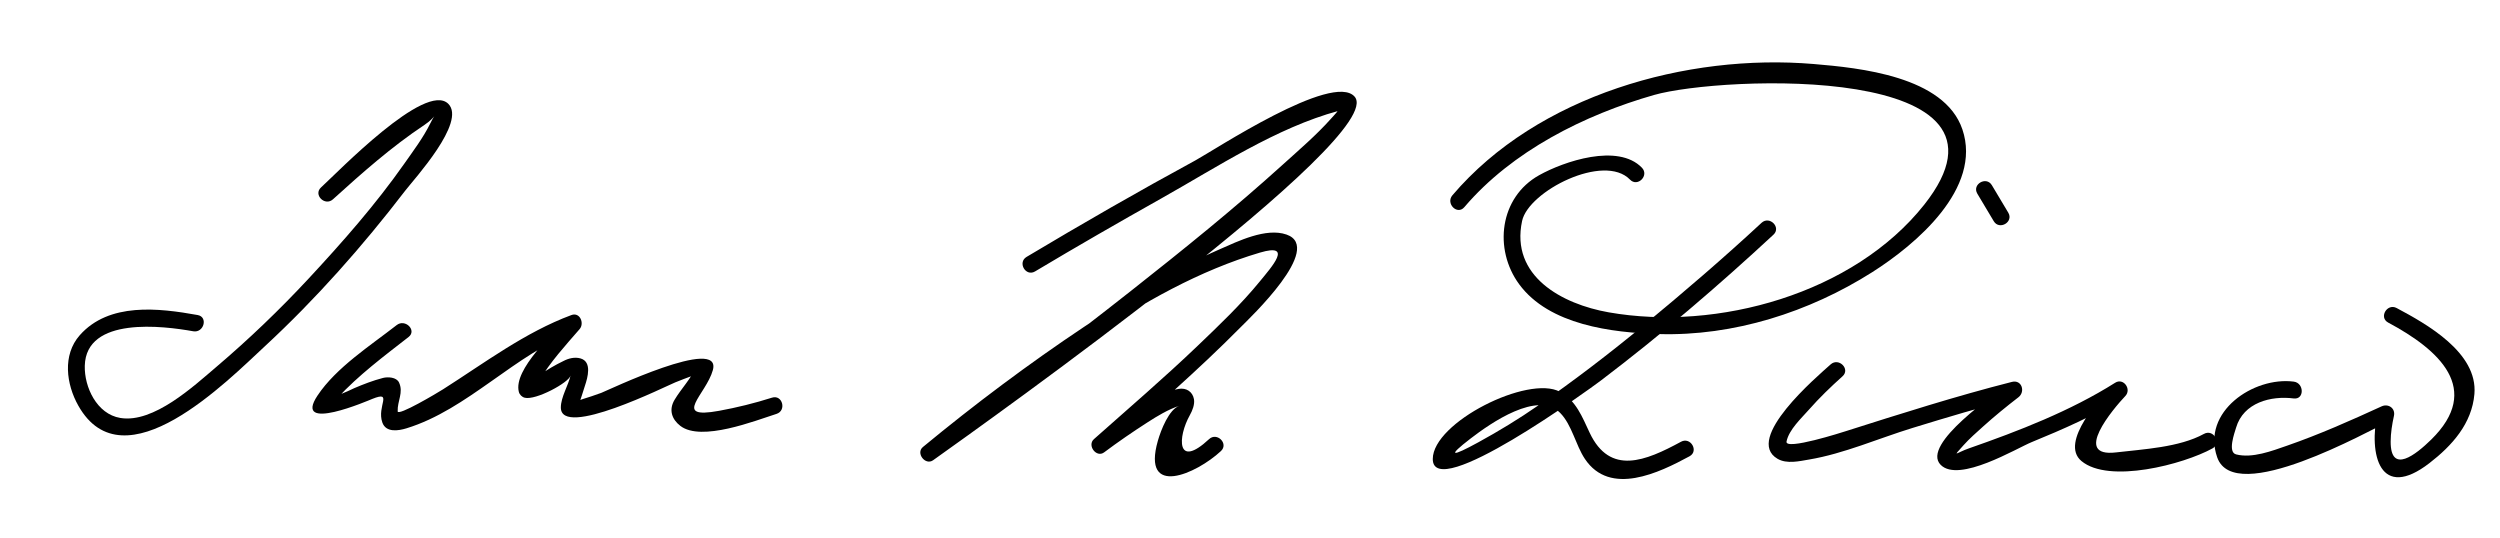 <?xml version="1.0" encoding="UTF-8"?>
<svg version="1.1" xmlns="http://www.w3.org/2000/svg" width="260" height="56" >
<path d="M34.627,20.728c3.013-2.731,6.11-5.474,9.501-7.727c1.257-0.836,1.307-1.554,0.618-0.16 c-0.732,1.483-1.764,2.849-2.71,4.197c-2.976,4.238-6.427,8.154-9.947,11.942c-3.008,3.236-6.205,6.299-9.571,9.162 c-2.369,2.014-6.543,5.897-10.004,5.325c-2.448-0.404-3.754-3.212-3.697-5.427c0.132-5.165,8.181-4.145,11.277-3.588 c1.103,0.198,1.575-1.488,0.465-1.688c-4.056-0.73-9.225-1.341-12.265,2.1c-1.822,2.063-1.398,5.104-0.155,7.314 c4.739,8.428,15.54-2.591,19.395-6.157c5.332-4.934,10.184-10.425,14.603-16.185c0.931-1.213,6.384-7.141,4.486-9.039 c-2.37-2.37-11.551,7.167-13.233,8.692C32.552,20.25,33.793,21.484,34.627,20.728L34.627,20.728z"/>
<path d="M41.257,33.808c-2.734,2.133-6.291,4.411-8.233,7.326c-2.634,3.955,5.392,0.474,5.699,0.351 c2.195-0.878,0.442,0.759,1.04,2.454c0.379,1.075,1.67,0.864,2.509,0.606c6.396-1.962,11.297-7.745,17.622-10.093 c-0.284-0.487-0.567-0.975-0.851-1.462c-1.384,1.596-5.684,5.427-5.084,7.762c0.074,0.29,0.321,0.537,0.611,0.611 c1.14,0.293,4.598-1.572,4.769-2.307c-0.241,1.037-1.011,2.249-1.011,3.325c0,3.263,11.009-2.262,11.906-2.618 c0.596-0.24,1.195-0.471,1.798-0.69c0.733-0.011,0.852-0.312,0.354-0.901c-0.525,1.221-1.553,2.27-2.232,3.409 c-0.625,1.049-0.282,2.027,0.599,2.708c2.181,1.685,7.776-0.536,10.006-1.246c1.071-0.341,0.613-2.031-0.465-1.688 c-1.805,0.574-3.645,1.028-5.507,1.369c-5.003,0.917-1.344-1.709-0.65-4.232c0.995-3.619-11.059,2.166-11.602,2.365 c-0.65,0.238-1.307,0.458-1.969,0.66c-0.951,0.302-0.488,0.901-0.395,0.643c0.246-0.684,0.441-1.375,0.67-2.065 c0.268-0.805,0.763-2.482-0.479-2.824c-0.598-0.164-1.228-0.007-1.766,0.275c-0.857,0.412-1.676,0.894-2.454,1.442 c-0.933,0.592-0.567,1.446-0.084,0.628c1.149-1.945,2.745-3.686,4.222-5.389c0.522-0.603,0.039-1.793-0.851-1.463 c-4.82,1.789-9.052,4.991-13.362,7.728c-0.597,0.379-4.688,2.814-4.708,2.289c-0.042-1.087,0.631-1.966,0.138-3.008 c-0.264-0.559-1.17-0.598-1.667-0.469c-1.033,0.269-2.015,0.648-2.997,1.067c-0.882,0.431-1.79,0.796-2.722,1.094 c0.398,0.508,0.722,0.488,0.971-0.057c2.18-2.378,4.875-4.385,7.413-6.363C43.383,34.352,42.135,33.123,41.257,33.808 L41.257,33.808z"/>
<path d="M107.646,28.228c4.346-2.596,8.735-5.121,13.148-7.6c5.771-3.241,11.963-7.351,18.409-9.095 c1.01-0.273-0.026,0.099,0.268-0.553c-0.239,0.531-0.697,0.973-1.079,1.4c-1.517,1.695-3.276,3.196-4.959,4.72 c-5.084,4.607-10.441,8.917-15.827,13.164c-7.015,5.531-14.17,10.905-21.446,16.087c0.353,0.458,0.707,0.916,1.06,1.375 c9.86-8.143,21.392-17.778,33.818-21.456c3.501-1.036,1.204,1.501-0.007,2.986c-1.955,2.396-4.222,4.553-6.452,6.687 c-3.504,3.354-7.187,6.506-10.81,9.728c-0.736,0.654,0.261,1.973,1.06,1.375c1.465-1.096,2.973-2.132,4.512-3.12 c1.049-0.674,2.143-1.342,3.332-1.732c-1.094,0.358-1.942,2.547-2.257,3.655c-1.698,5.971,4.003,3.443,6.562,1.061 c0.828-0.771-0.413-2.006-1.237-1.238c-3.386,3.154-3.29-0.204-1.985-2.52c0.259-0.46,0.513-1.104,0.416-1.641 c-0.142-0.78-0.797-1.2-1.583-1.069c-3.113,0.521-6.178,3.251-8.642,5.093c0.353,0.458,0.707,0.917,1.06,1.375 c4.75-4.225,9.559-8.368,14.032-12.892c0.9-0.911,8.685-8.255,4.762-9.625c-2.129-0.744-5.056,0.7-6.931,1.521 c-4.984,2.184-9.607,5.062-14.125,8.077c-5.788,3.862-11.396,8.067-16.762,12.498c-0.765,0.632,0.252,1.95,1.06,1.375 c5.489-3.911,47.429-33.73,43.836-37.817c-2.27-2.583-14.612,5.578-16.559,6.634c-5.923,3.214-11.771,6.58-17.557,10.037 C105.796,27.295,106.675,28.809,107.646,28.228L107.646,28.228z"/>
<path d="M183.202,23.172c-3.949,3.664-8.043,7.176-12.197,10.604c-3.567,2.944-7.238,5.759-11.037,8.398 c-2.006,1.394-4.089,2.657-6.23,3.83c-2.755,1.508-3.318,1.54-0.771-0.417c2.045-1.571,6.958-5.006,9.289-2.646 c1.224,1.238,1.607,3.337,2.571,4.782c2.615,3.921,7.722,1.444,10.885-0.271c0.992-0.538,0.109-2.049-0.883-1.512 c-3.701,2.007-7.391,3.542-9.506-0.936c-0.78-1.651-1.406-3.345-3.092-4.26c-3.283-1.783-13.223,3.18-13.223,6.994 c0,4.581,16.187-7.18,17.506-8.181c6.224-4.724,12.197-9.836,17.926-15.151C185.269,23.641,184.028,22.406,183.202,23.172 L183.202,23.172z"/>
<path d="M152.289,21.546c4.972-5.839,12.5-9.598,19.727-11.667c6.966-1.994,39.808-3.362,28.105,11.408 c-7.33,9.25-21.518,13.193-32.827,11.194c-4.827-0.854-10.231-3.744-8.996-9.502c0.665-3.102,8.522-7.095,11.224-4.297 c0.785,0.813,2.021-0.426,1.238-1.237c-2.492-2.581-8.131-0.652-10.69,0.777c-4.126,2.303-4.749,7.696-2.08,11.334 c3.122,4.255,9.668,5.038,14.494,5.186c7.806,0.238,15.679-2.283,22.221-6.431c4.538-2.877,11.466-8.719,9.382-14.859 c-1.879-5.534-10.726-6.394-15.453-6.794c-13.194-1.118-28.72,3.243-37.582,13.651C150.324,21.163,151.556,22.407,152.289,21.546 L152.289,21.546z"/>
<path d="M205.641,20.142c0.57,0.955,1.141,1.909,1.71,2.863c0.578,0.968,2.092,0.088,1.512-0.883 c-0.57-0.955-1.141-1.909-1.71-2.863C206.574,18.291,205.061,19.17,205.641,20.142L205.641,20.142z"/>
<path d="M190.386,37.898c-1.402,1.258-9.051,7.75-5.524,9.815c0.968,0.567,2.267,0.25,3.291,0.077 c3.62-0.609,7.225-2.201,10.732-3.278c3.585-1.1,7.187-2.183,10.822-3.106c-0.225-0.533-0.449-1.066-0.674-1.6 c-1.336,1.029-9.324,6.418-7.198,8.543c1.9,1.9,7.859-1.713,9.461-2.369c3.252-1.334,6.583-2.779,9.565-4.662 c-0.354-0.458-0.707-0.916-1.061-1.375c-1.249,1.321-5.661,6.056-3.333,8.002c2.854,2.387,10.601,0.356,13.629-1.309 c0.989-0.544,0.106-2.056-0.883-1.512c-2.576,1.417-6.351,1.592-9.136,1.926c-4.604,0.552-0.309-4.527,0.961-5.869 c0.668-0.708-0.198-1.92-1.061-1.375c-4.656,2.94-10.037,5.019-15.2,6.821c-1.347,0.471-1.79,1.038-0.574-0.319 c0.63-0.703,1.351-1.331,2.052-1.962c1.175-1.058,2.408-2.063,3.66-3.028c0.749-0.577,0.355-1.861-0.674-1.6 c-5.828,1.481-11.574,3.313-17.303,5.132c-0.205,0.065-6.341,2.045-6.138,1.064c0.256-1.234,1.531-2.403,2.331-3.311 c1.082-1.228,2.272-2.376,3.491-3.468C192.466,38.382,191.224,37.148,190.386,37.898L190.386,37.898z"/>
<path d="M238.548,39.688c-4.173-0.535-9.615,3.126-7.96,7.873c1.796,5.148,15.705-2.744,17.979-3.788 c-0.428-0.33-0.856-0.659-1.285-0.988c-0.999,4.557,0.262,9.328,5.377,5.38c2.362-1.823,4.421-4.118,4.68-7.192 c0.363-4.317-5-7.289-8.087-8.937c-0.995-0.531-1.879,0.979-0.883,1.511c5.322,2.841,9.821,6.929,4.476,12.171 c-1.579,1.549-4.228,3.663-4.216,0.206c0.003-0.895,0.149-1.802,0.341-2.674c0.174-0.791-0.587-1.309-1.285-0.988 c-3.227,1.482-6.47,2.921-9.826,4.086c-1.563,0.542-3.636,1.344-5.308,0.907c-0.904-0.236-0.151-2.256,0.001-2.777 c0.766-2.614,3.631-3.343,5.997-3.039C239.665,41.581,239.651,39.829,238.548,39.688L238.548,39.688z"/>
</svg>